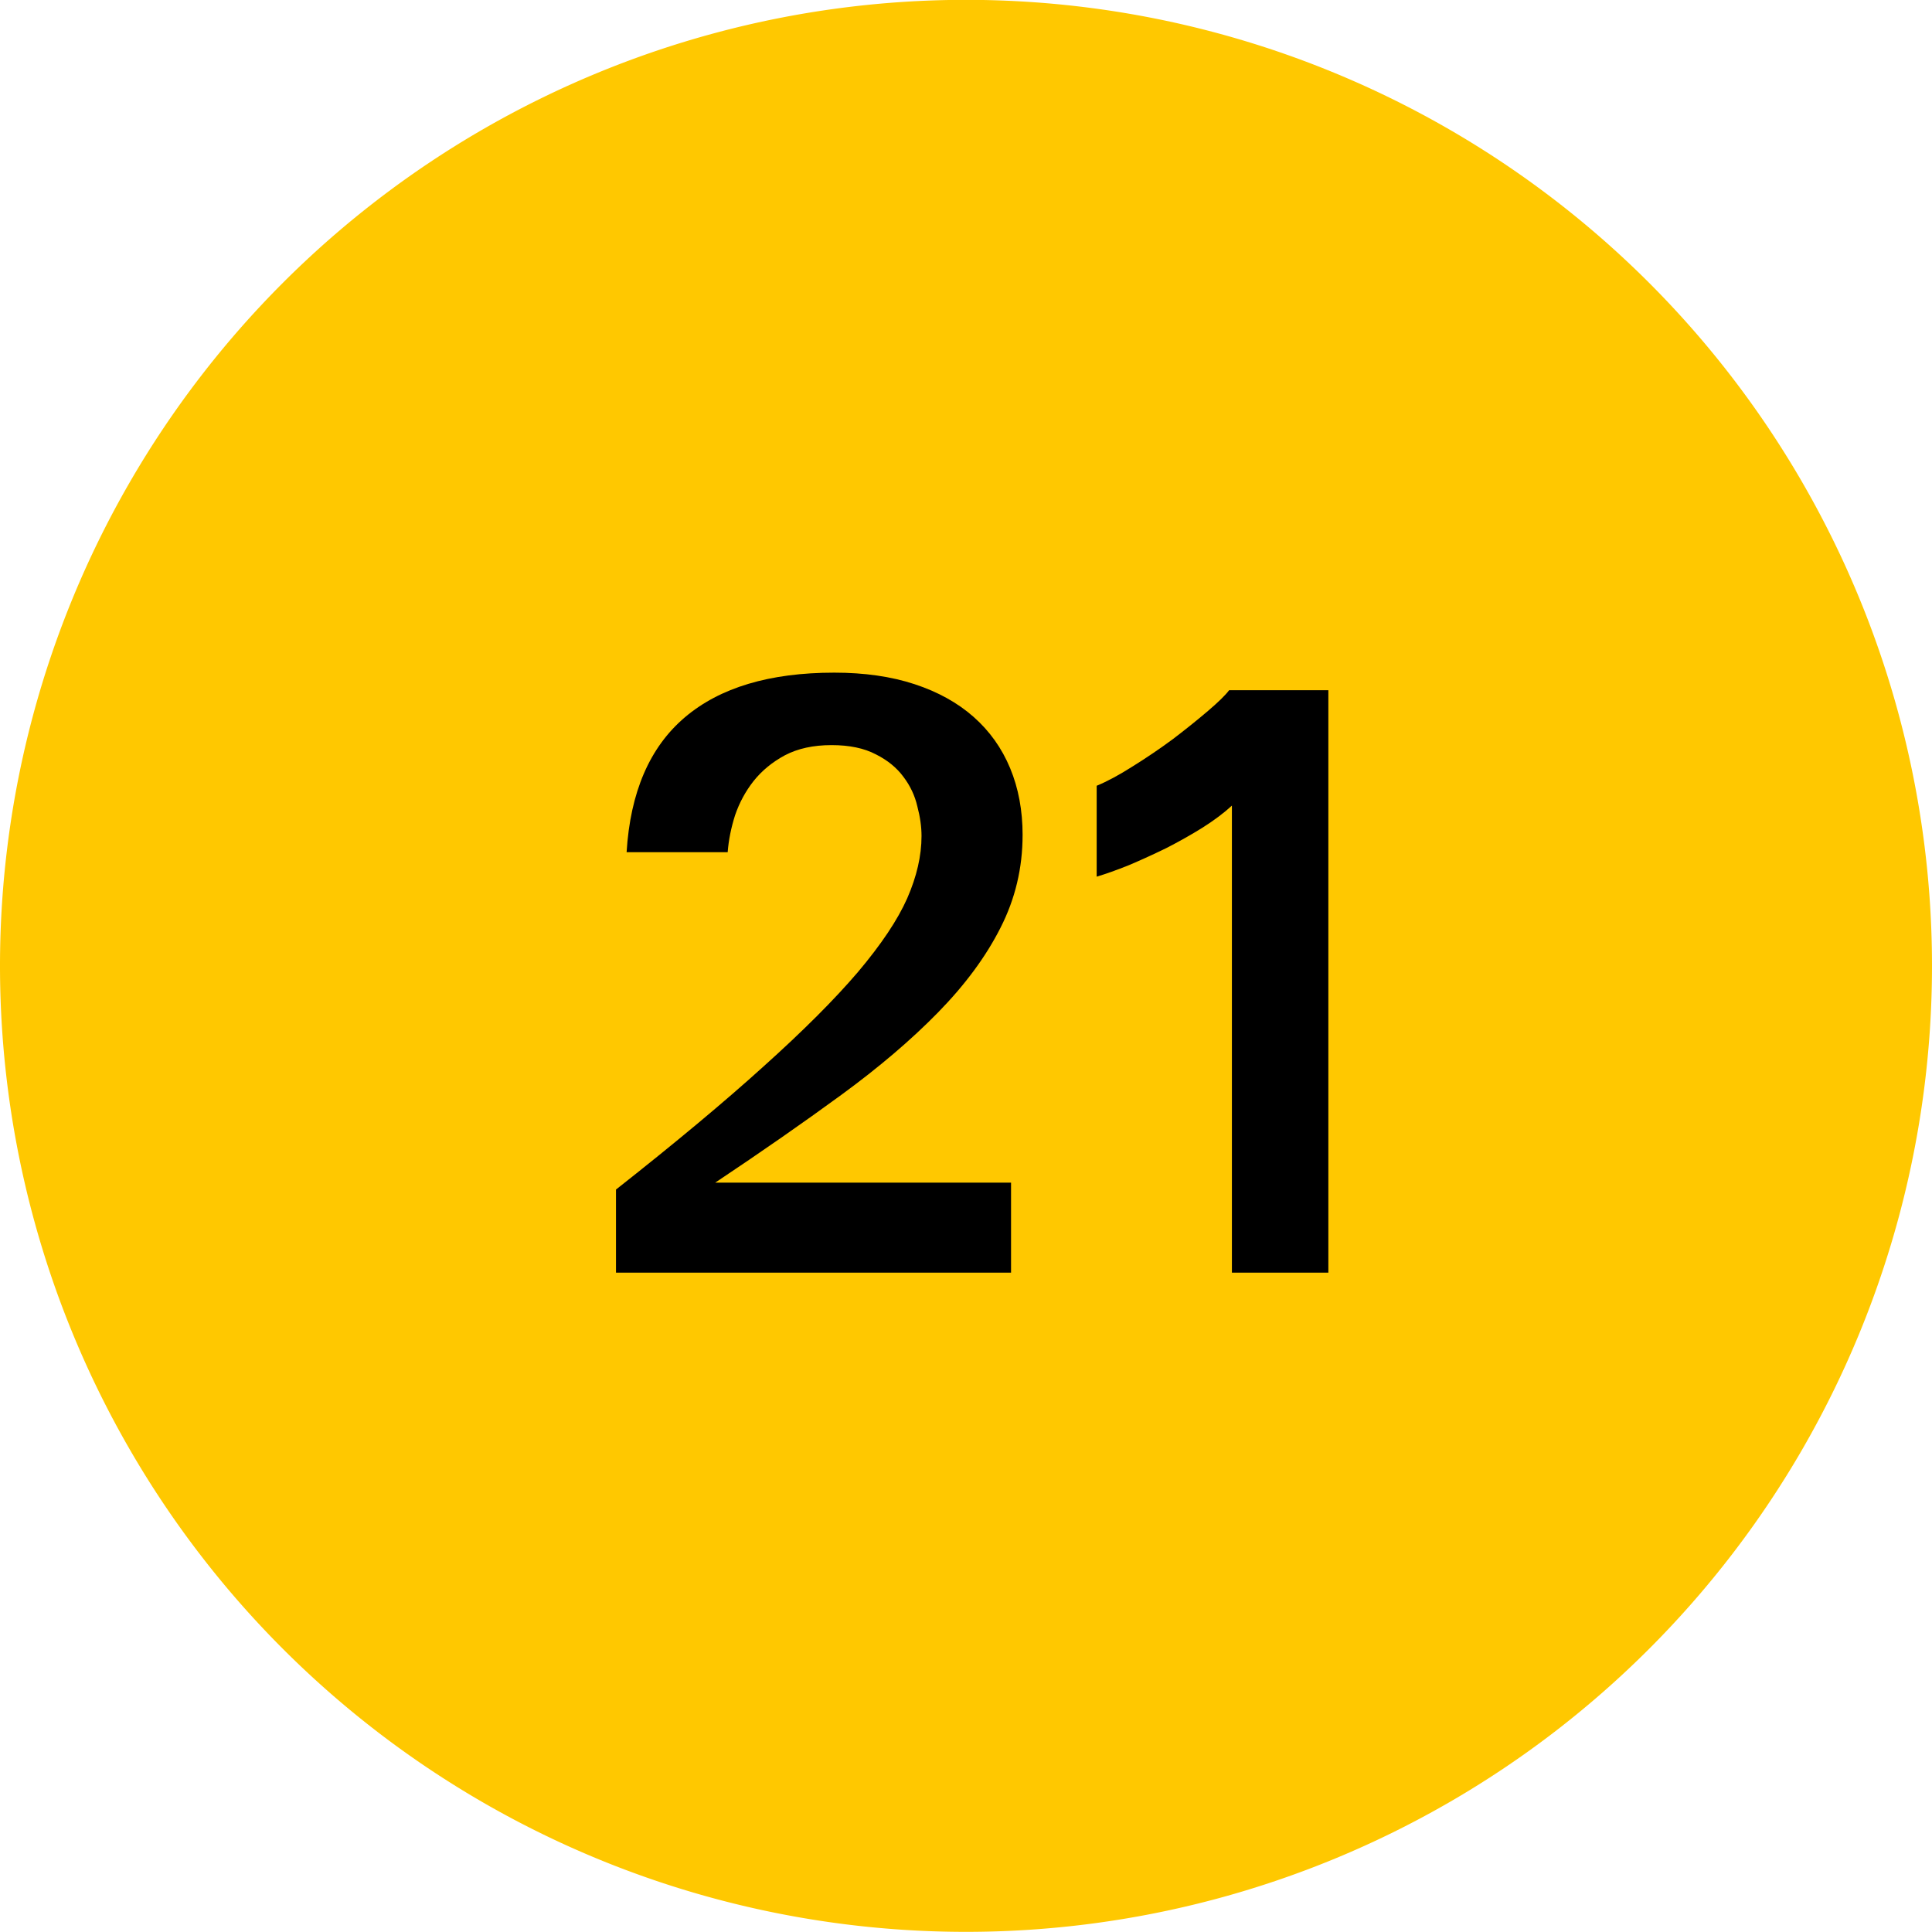 <?xml version="1.0" encoding="UTF-8"?>
<!-- Created with Inkscape (http://www.inkscape.org/) -->
<svg width="26mm" height="26mm" version="1.1" viewBox="0 0 26 26" xmlns="http://www.w3.org/2000/svg" xmlns:cc="http://creativecommons.org/ns#" xmlns:dc="http://purl.org/dc/elements/1.1/" xmlns:rdf="http://www.w3.org/1999/02/22-rdf-syntax-ns#">
 <g transform="translate(-39.917 -47.387)">
  <g transform="translate(-33.141 -85.555)">
   <path d="m99.058 145.94a13 13 0 0 1-13 13 13 13 0 0 1-13-13 13 13 0 0 1 13-13 13 13 0 0 1 13 13z" fill="#ffc800"/>
   <g transform="matrix(.265 0 0 .265 32.362 88.756)" style="font-feature-settings:normal;font-variant-caps:normal;font-variant-ligatures:normal;font-variant-numeric:normal" aria-label="21">
    <path d="m205.5 209.15q0 2.508-1.125 4.711-1.102 2.18-3.164 4.289-2.039 2.086-4.922 4.195-2.883 2.109-6.398 4.453h15.023v4.57h-20.062v-4.219q4.523-3.562 7.5-6.258 3-2.695 4.781-4.781 1.781-2.109 2.508-3.75 0.727-1.664 0.727-3.164 0-0.703-0.211-1.5-0.188-0.82-0.703-1.5-0.516-0.703-1.406-1.148-0.891-0.469-2.25-0.469-1.383 0-2.367 0.516-0.961 0.516-1.594 1.312-0.609 0.773-0.938 1.734-0.305 0.961-0.375 1.875h-5.133q0.281-4.57 2.953-6.844 2.672-2.273 7.594-2.273 2.297 0 4.078 0.586t3 1.664q1.219 1.078 1.852 2.602 0.633 1.523 0.633 3.398z" style="font-feature-settings:normal;font-variant-caps:normal;font-variant-ligatures:normal;font-variant-numeric:normal"/>
    <path d="m216.13 231.37v-23.719q-0.609 0.562-1.5 1.125-0.867 0.539-1.828 1.031-0.961 0.469-1.898 0.867-0.938 0.375-1.641 0.586v-4.617q0.797-0.328 1.828-0.984 1.055-0.656 2.039-1.383 0.984-0.75 1.781-1.43 0.797-0.68 1.078-1.055h5.039v29.578z" style="font-feature-settings:normal;font-variant-caps:normal;font-variant-ligatures:normal;font-variant-numeric:normal"/>
   </g>
  </g>
 </g>
</svg>

